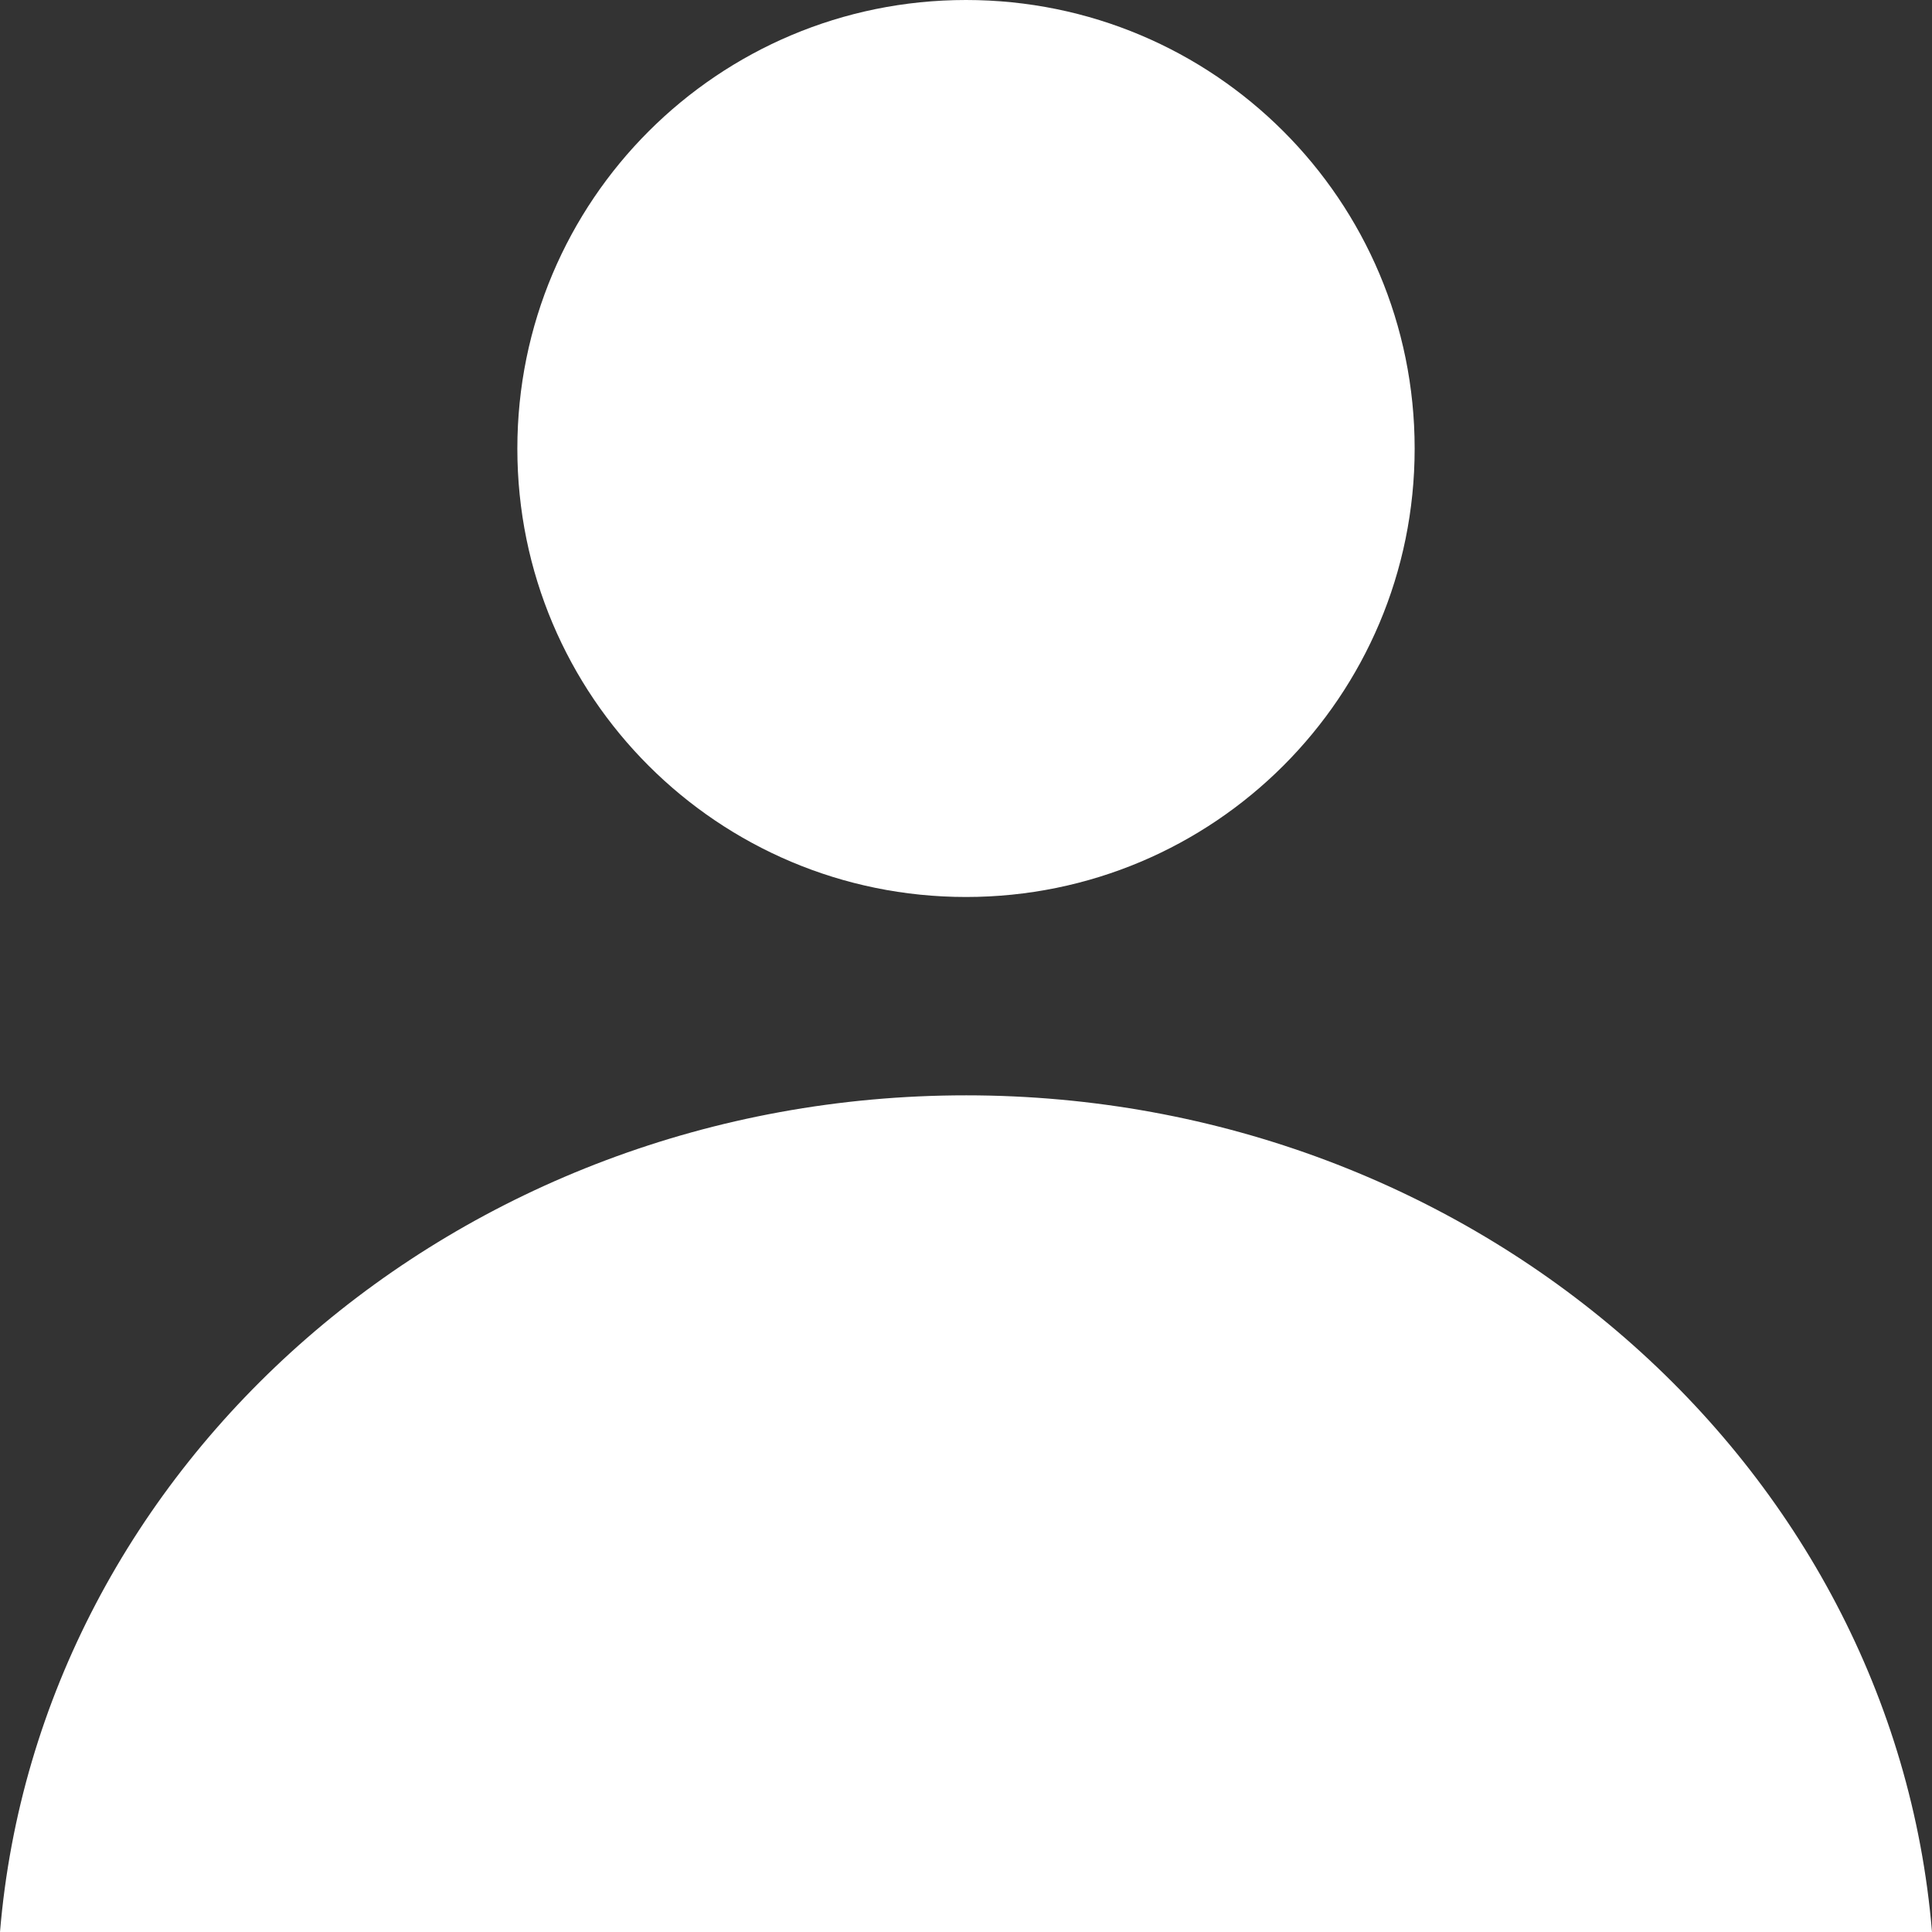 <svg width="18" height="18" viewBox="0 0 18 18" xmlns="http://www.w3.org/2000/svg"><rect x="0" y="0" width="18" height="18" fill="#333333" stroke="none"/><title>icon-account-current</title><path d="M9 8.357c2.31 0 4.18-1.868 4.18-4.178C13.18 1.867 11.31 0 9 0 6.69 0 4.82 1.868 4.82 4.18c0 2.31 1.87 4.177 4.18 4.177zm0 1.848C4.26 10.205.362 13.64 0 18h18c-.362-4.36-4.26-7.795-9-7.795z" fill="#fff"/></svg>